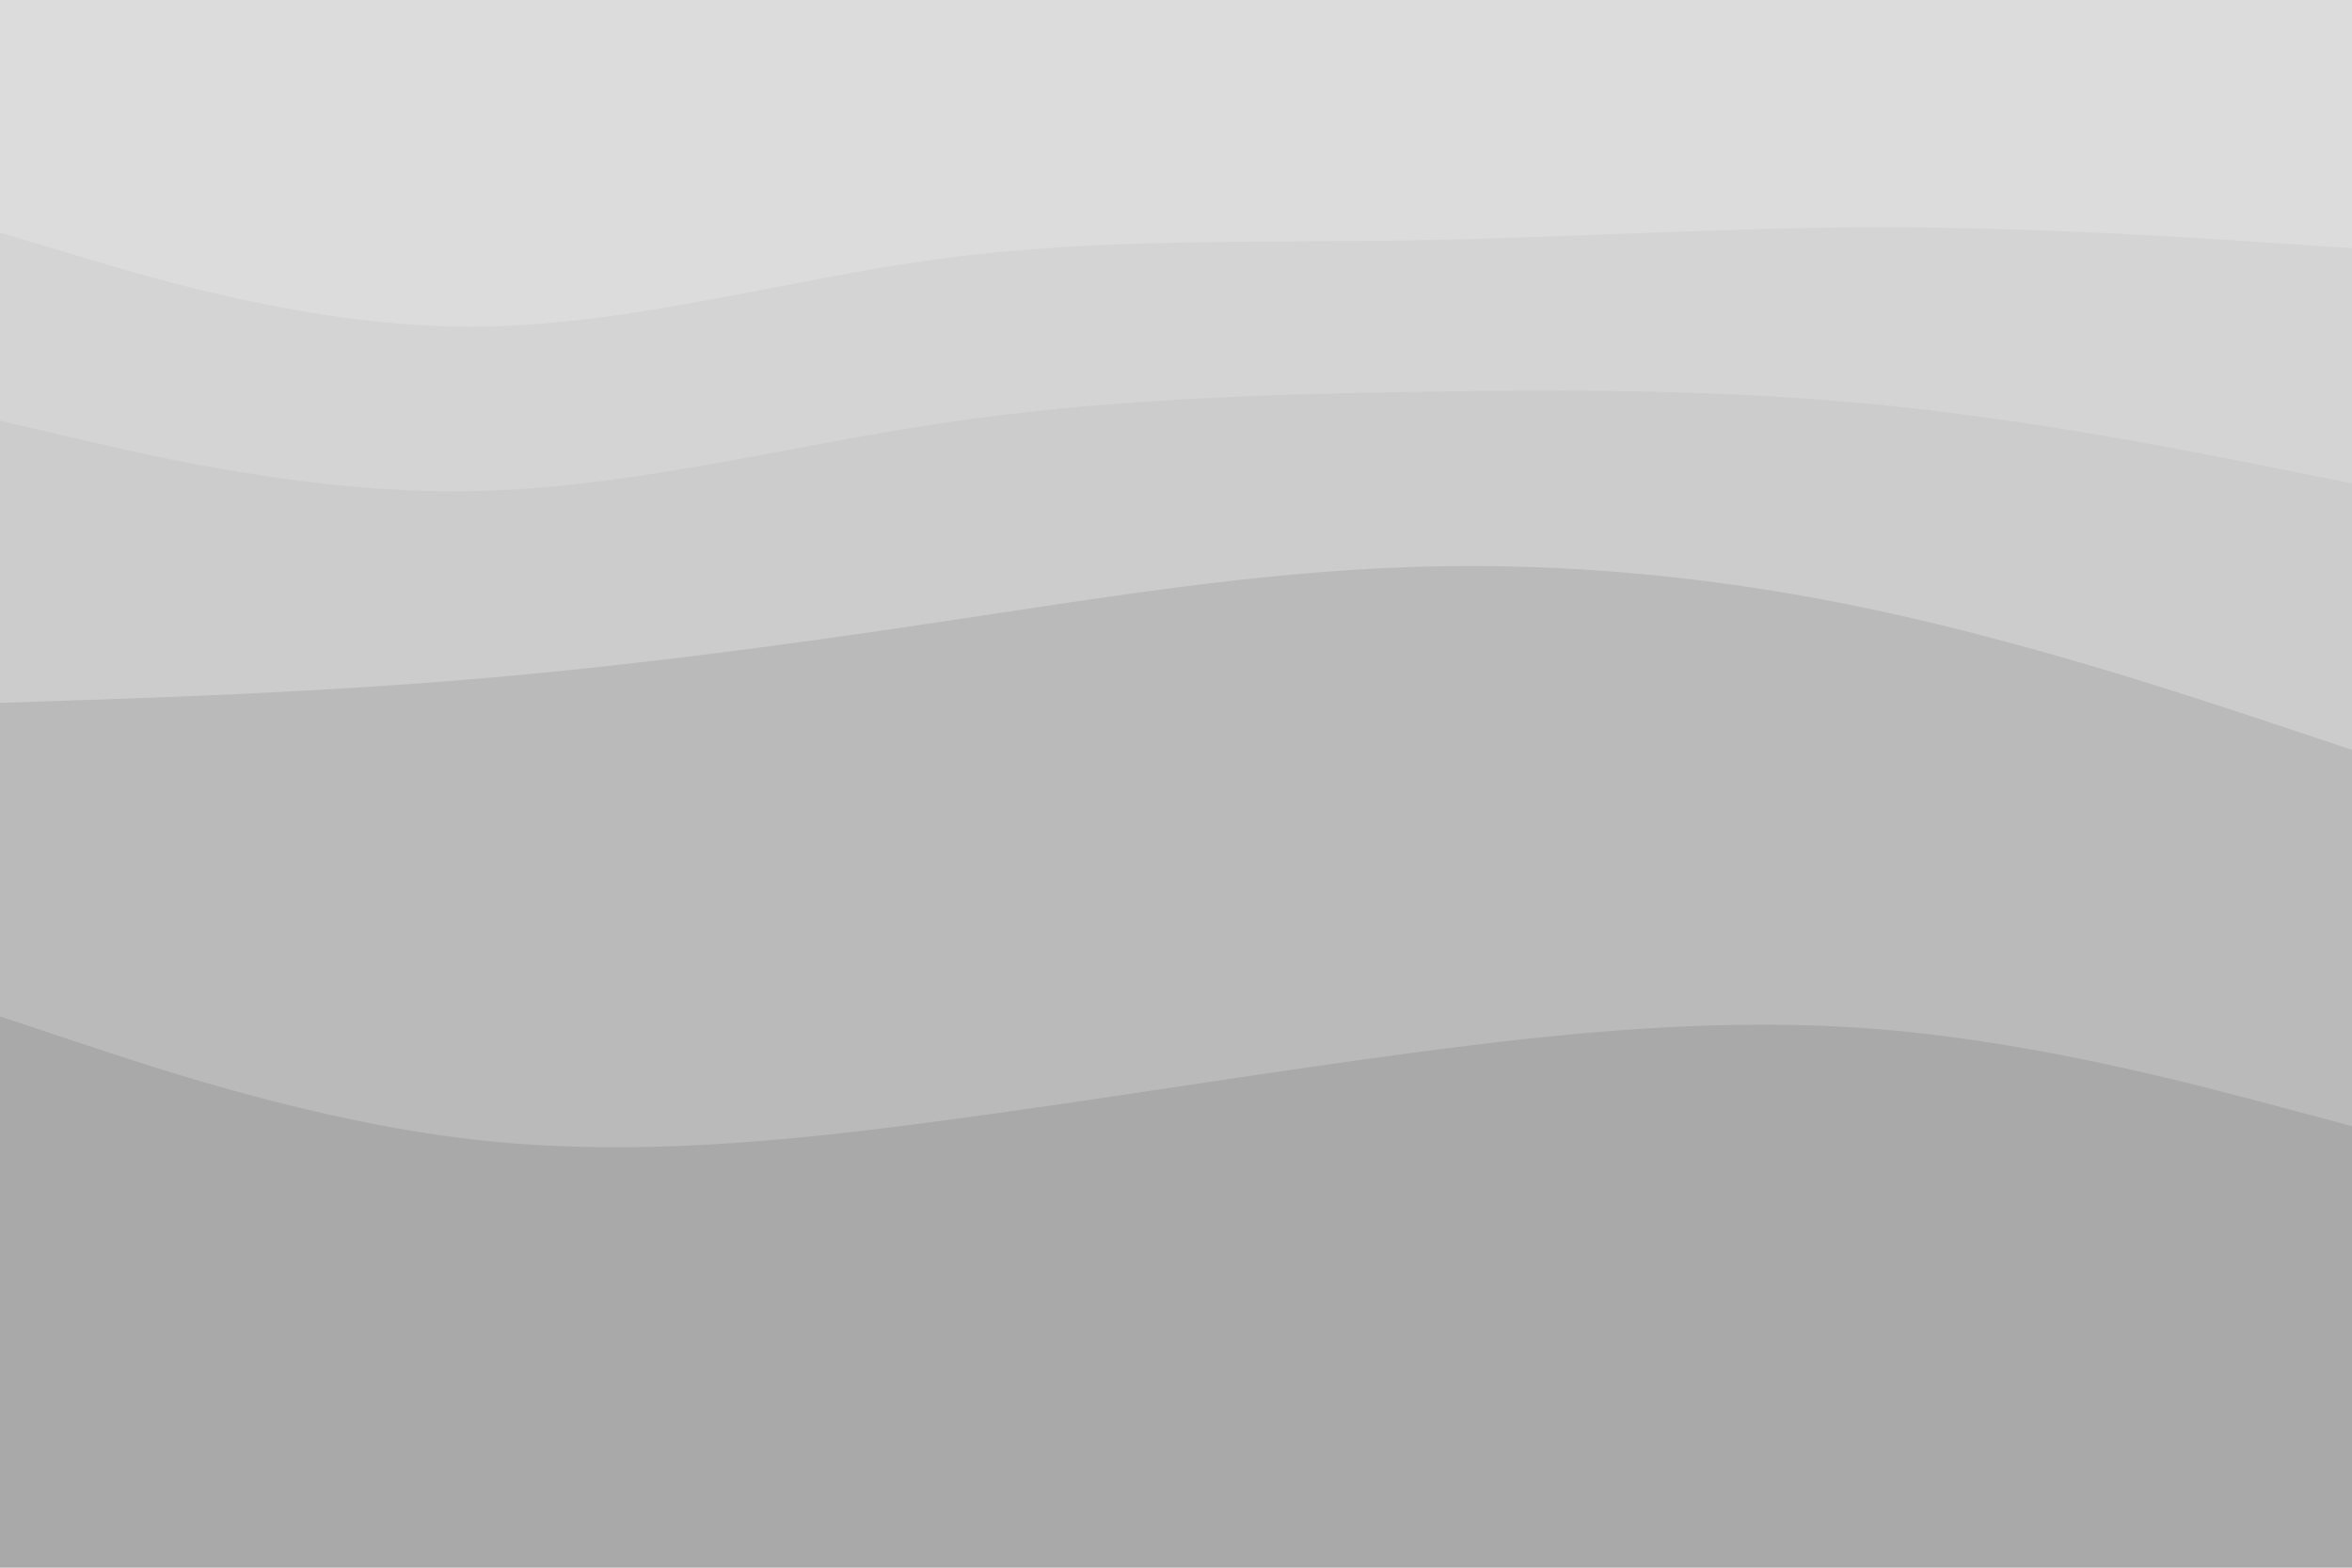 <svg id="visual" viewBox="0 0 900 600" width="900" height="600" xmlns="http://www.w3.org/2000/svg" xmlns:xlink="http://www.w3.org/1999/xlink" version="1.1"><path d="M0 91L30 100C60 109 120 127 180 127C240 127 300 109 360 101C420 93 480 95 540 94C600 93 660 89 720 89C780 89 840 93 870 95L900 97L900 0L870 0C840 0 780 0 720 0C660 0 600 0 540 0C480 0 420 0 360 0C300 0 240 0 180 0C120 0 60 0 30 0L0 0Z" fill="#dcdcdc"></path><path d="M0 163L30 170C60 177 120 191 180 190C240 189 300 173 360 164C420 155 480 153 540 152C600 151 660 151 720 157C780 163 840 175 870 181L900 187L900 95L870 93C840 91 780 87 720 87C660 87 600 91 540 92C480 93 420 91 360 99C300 107 240 125 180 125C120 125 60 107 30 98L0 89Z" fill="#d4d4d4"></path><path d="M0 271L30 270C60 269 120 267 180 262C240 257 300 249 360 240C420 231 480 221 540 219C600 217 660 223 720 236C780 249 840 269 870 279L900 289L900 185L870 179C840 173 780 161 720 155C660 149 600 149 540 150C480 151 420 153 360 162C300 171 240 187 180 188C120 189 60 175 30 168L0 161Z" fill="#cccccc"></path><path d="M0 391L30 401C60 411 120 431 180 438C240 445 300 439 360 431C420 423 480 413 540 405C600 397 660 391 720 396C780 401 840 417 870 425L900 433L900 287L870 277C840 267 780 247 720 234C660 221 600 215 540 217C480 219 420 229 360 238C300 247 240 255 180 260C120 265 60 267 30 268L0 269Z" fill="#bababa"></path><path d="M0 601L30 601C60 601 120 601 180 601C240 601 300 601 360 601C420 601 480 601 540 601C600 601 660 601 720 601C780 601 840 601 870 601L900 601L900 431L870 423C840 415 780 399 720 394C660 389 600 395 540 403C480 411 420 421 360 429C300 437 240 443 180 436C120 429 60 409 30 399L0 389Z" fill="#a9a9a9"></path></svg>
